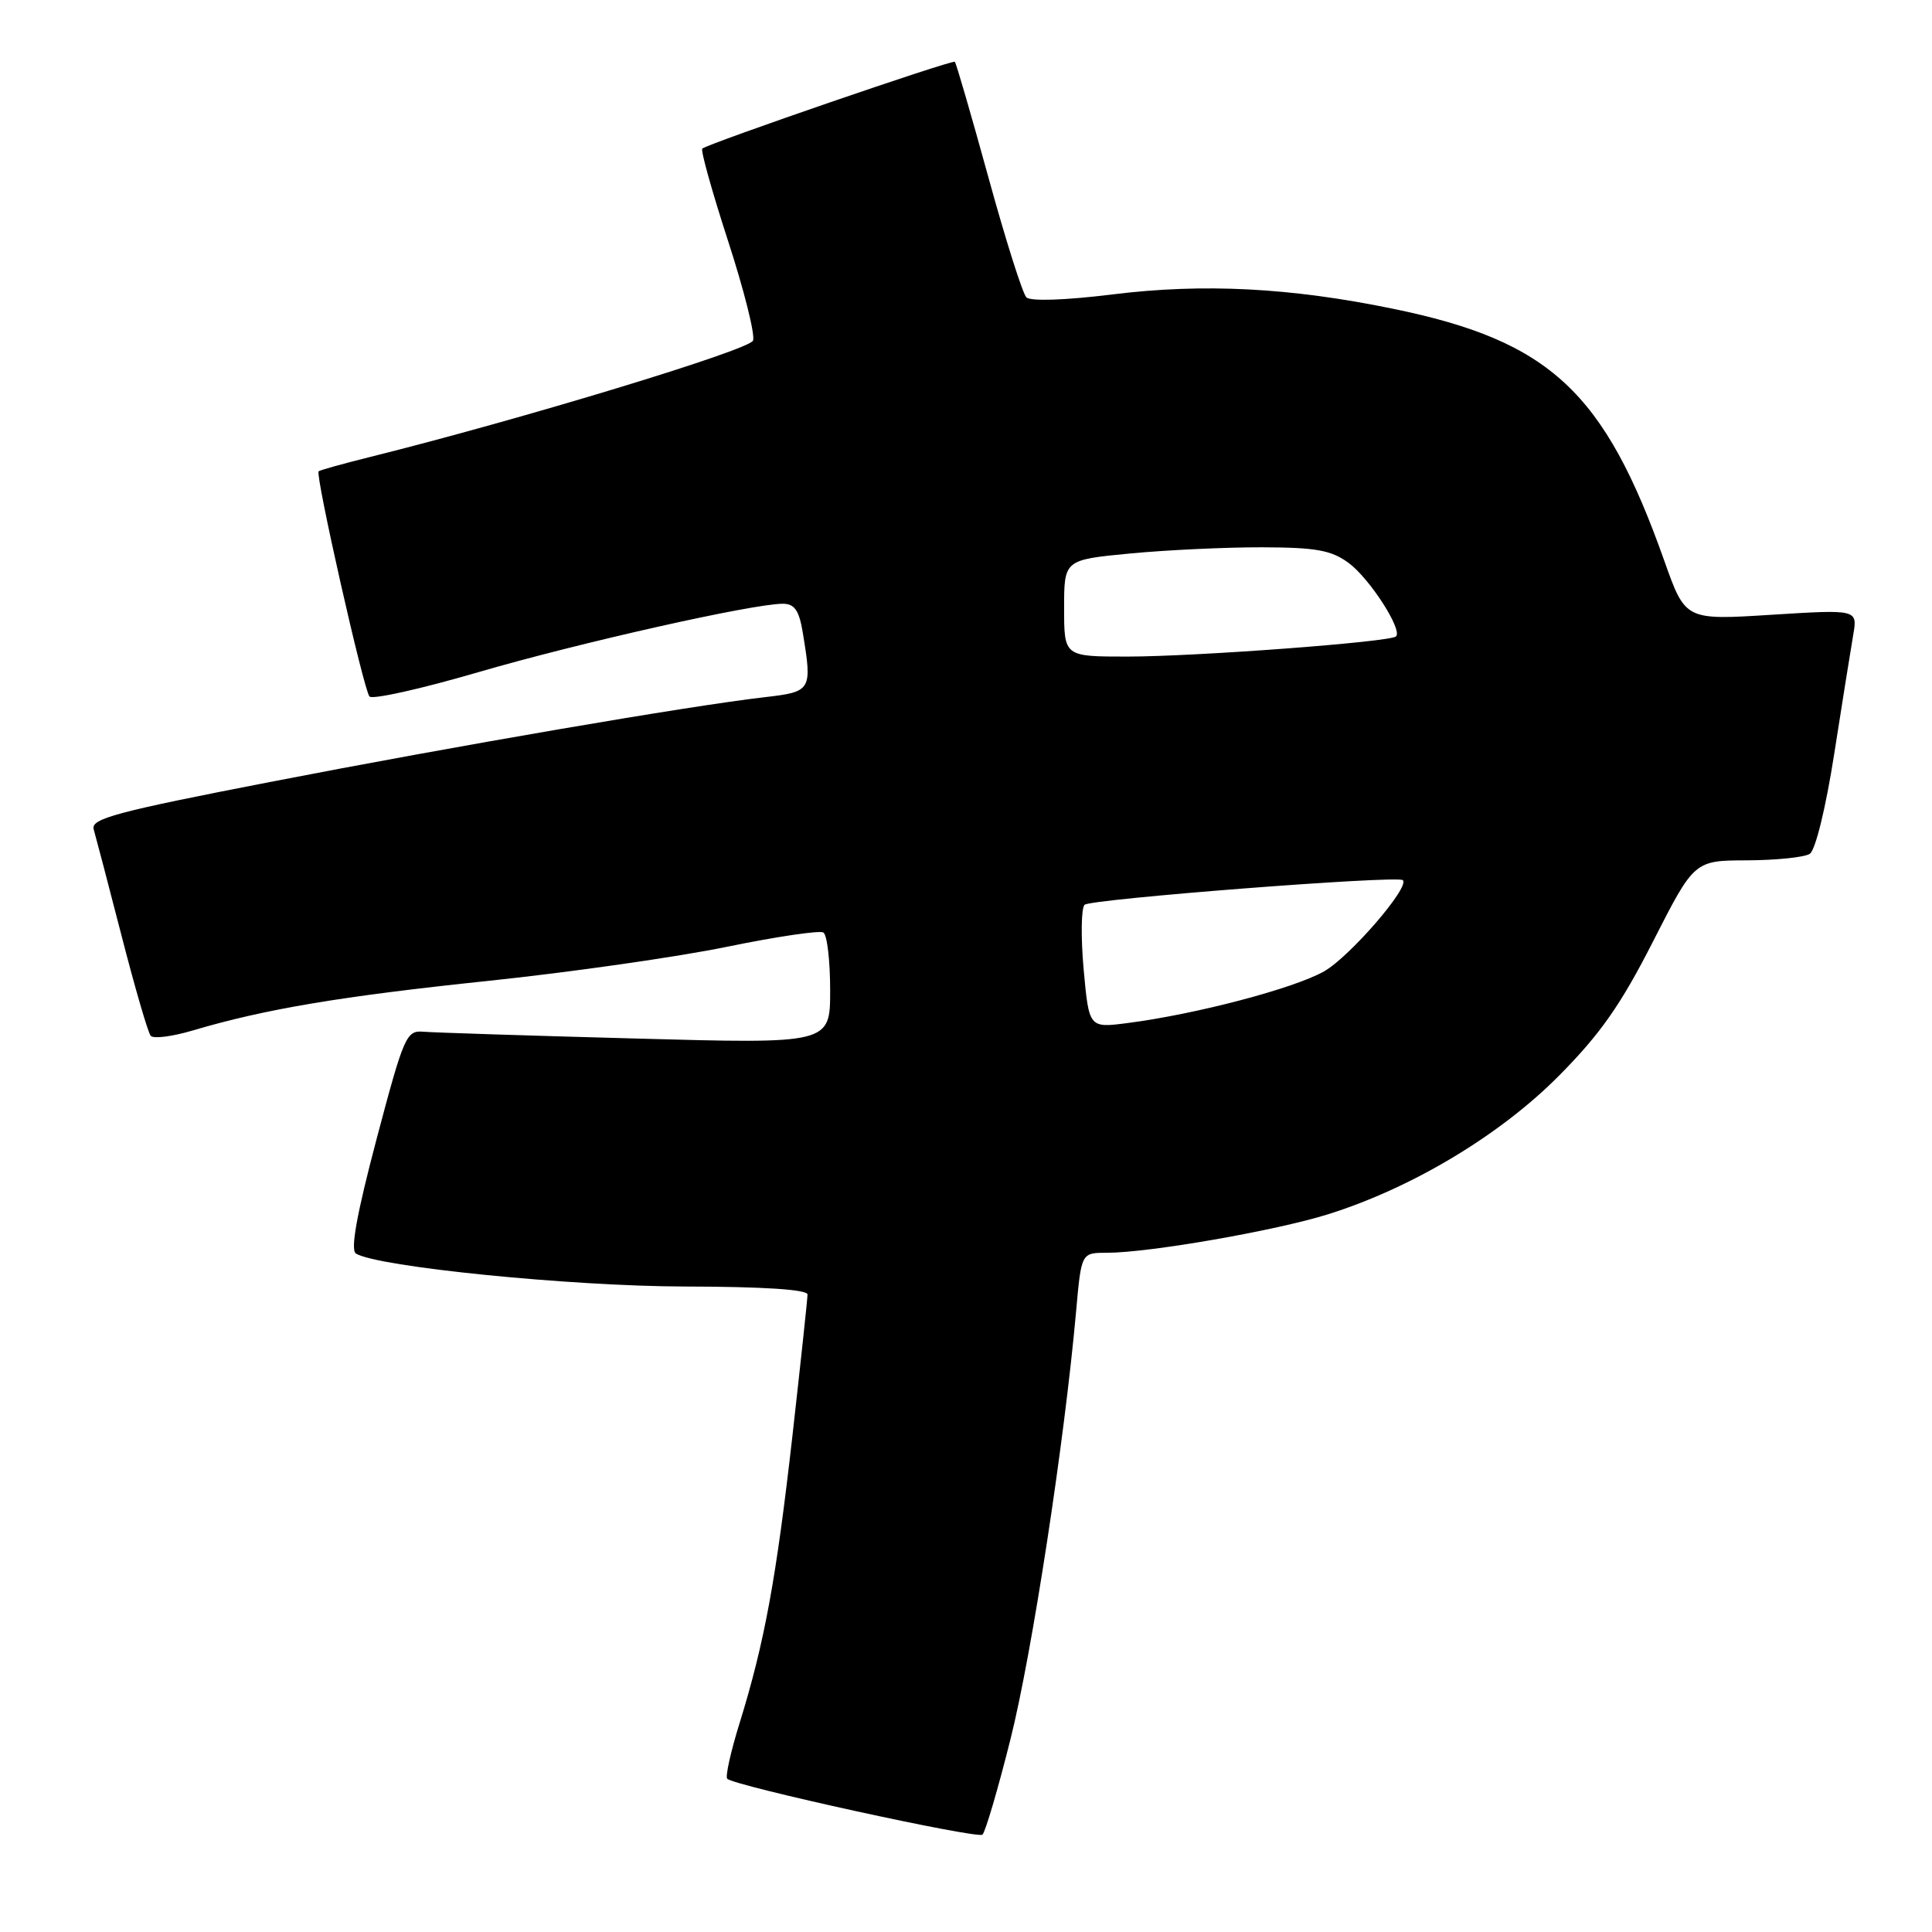 <?xml version="1.0" encoding="UTF-8" standalone="no"?>
<!DOCTYPE svg PUBLIC "-//W3C//DTD SVG 1.1//EN" "http://www.w3.org/Graphics/SVG/1.1/DTD/svg11.dtd" >
<svg xmlns="http://www.w3.org/2000/svg" xmlns:xlink="http://www.w3.org/1999/xlink" version="1.1" viewBox="0 0 256 256">
 <g >
 <path fill="currentColor"
d=" M 133.89 230.47 C 136.74 219.14 141.05 191.02 142.59 173.75 C 143.28 166.00 143.28 166.00 146.65 166.00 C 152.24 166.00 169.07 163.07 176.00 160.89 C 187.11 157.40 198.76 150.41 206.53 142.58 C 212.03 137.04 214.75 133.17 219.03 124.76 C 224.50 114.02 224.50 114.02 231.50 114.00 C 235.35 113.98 239.09 113.60 239.80 113.14 C 240.55 112.67 241.92 107.09 243.04 99.91 C 244.11 93.08 245.24 85.98 245.56 84.13 C 246.14 80.75 246.14 80.75 234.73 81.46 C 223.32 82.18 223.32 82.18 220.54 74.34 C 212.58 51.86 205.39 45.18 184.57 40.91 C 170.97 38.11 159.46 37.52 147.43 39.01 C 141.12 39.79 136.54 39.94 136.00 39.40 C 135.50 38.90 133.23 31.74 130.97 23.50 C 128.70 15.26 126.70 8.36 126.52 8.19 C 126.21 7.88 93.95 18.97 93.06 19.69 C 92.81 19.89 94.35 25.38 96.46 31.89 C 98.58 38.40 100.08 44.36 99.78 45.13 C 99.30 46.38 69.01 55.58 49.00 60.56 C 45.42 61.45 42.38 62.30 42.22 62.45 C 41.75 62.91 48.19 91.45 48.96 92.29 C 49.35 92.72 55.81 91.28 63.30 89.09 C 76.61 85.20 99.74 80.00 103.73 80.00 C 105.27 80.00 105.88 80.87 106.36 83.75 C 107.64 91.53 107.57 91.66 101.25 92.39 C 91.22 93.55 60.32 98.85 35.72 103.63 C 15.47 107.56 12.01 108.48 12.41 109.87 C 12.67 110.77 14.34 117.12 16.11 124.00 C 17.88 130.88 19.61 136.84 19.97 137.25 C 20.32 137.67 22.83 137.35 25.55 136.54 C 35.14 133.70 45.12 132.02 64.71 129.97 C 75.60 128.83 89.83 126.79 96.35 125.45 C 102.87 124.11 108.61 123.26 109.10 123.56 C 109.60 123.87 110.00 127.31 110.00 131.22 C 110.00 138.32 110.00 138.32 84.25 137.61 C 70.09 137.23 57.42 136.82 56.11 136.71 C 53.84 136.51 53.52 137.26 49.89 150.96 C 47.27 160.88 46.41 165.63 47.16 166.10 C 50.02 167.87 75.66 170.44 90.75 170.47 C 101.20 170.49 107.00 170.87 107.00 171.53 C 107.00 172.09 106.10 180.48 105.01 190.17 C 102.86 209.19 101.30 217.68 97.99 228.35 C 96.82 232.11 96.09 235.42 96.36 235.69 C 97.31 236.65 129.50 243.69 130.18 243.10 C 130.56 242.77 132.23 237.09 133.89 230.47 Z  M 143.59 128.46 C 143.21 124.20 143.26 120.34 143.71 119.89 C 144.47 119.13 185.06 115.98 185.87 116.62 C 186.92 117.44 178.85 126.79 175.43 128.72 C 171.40 130.99 158.48 134.39 149.40 135.56 C 144.30 136.22 144.30 136.22 143.59 128.46 Z  M 141.00 80.59 C 141.00 74.18 141.00 74.18 149.75 73.34 C 154.56 72.88 162.42 72.51 167.21 72.52 C 174.40 72.54 176.40 72.90 178.71 74.60 C 181.49 76.65 185.88 83.47 184.98 84.33 C 184.20 85.07 158.40 87.00 149.36 87.00 C 141.00 87.00 141.00 87.00 141.00 80.59 Z "/>
</g>
</svg>